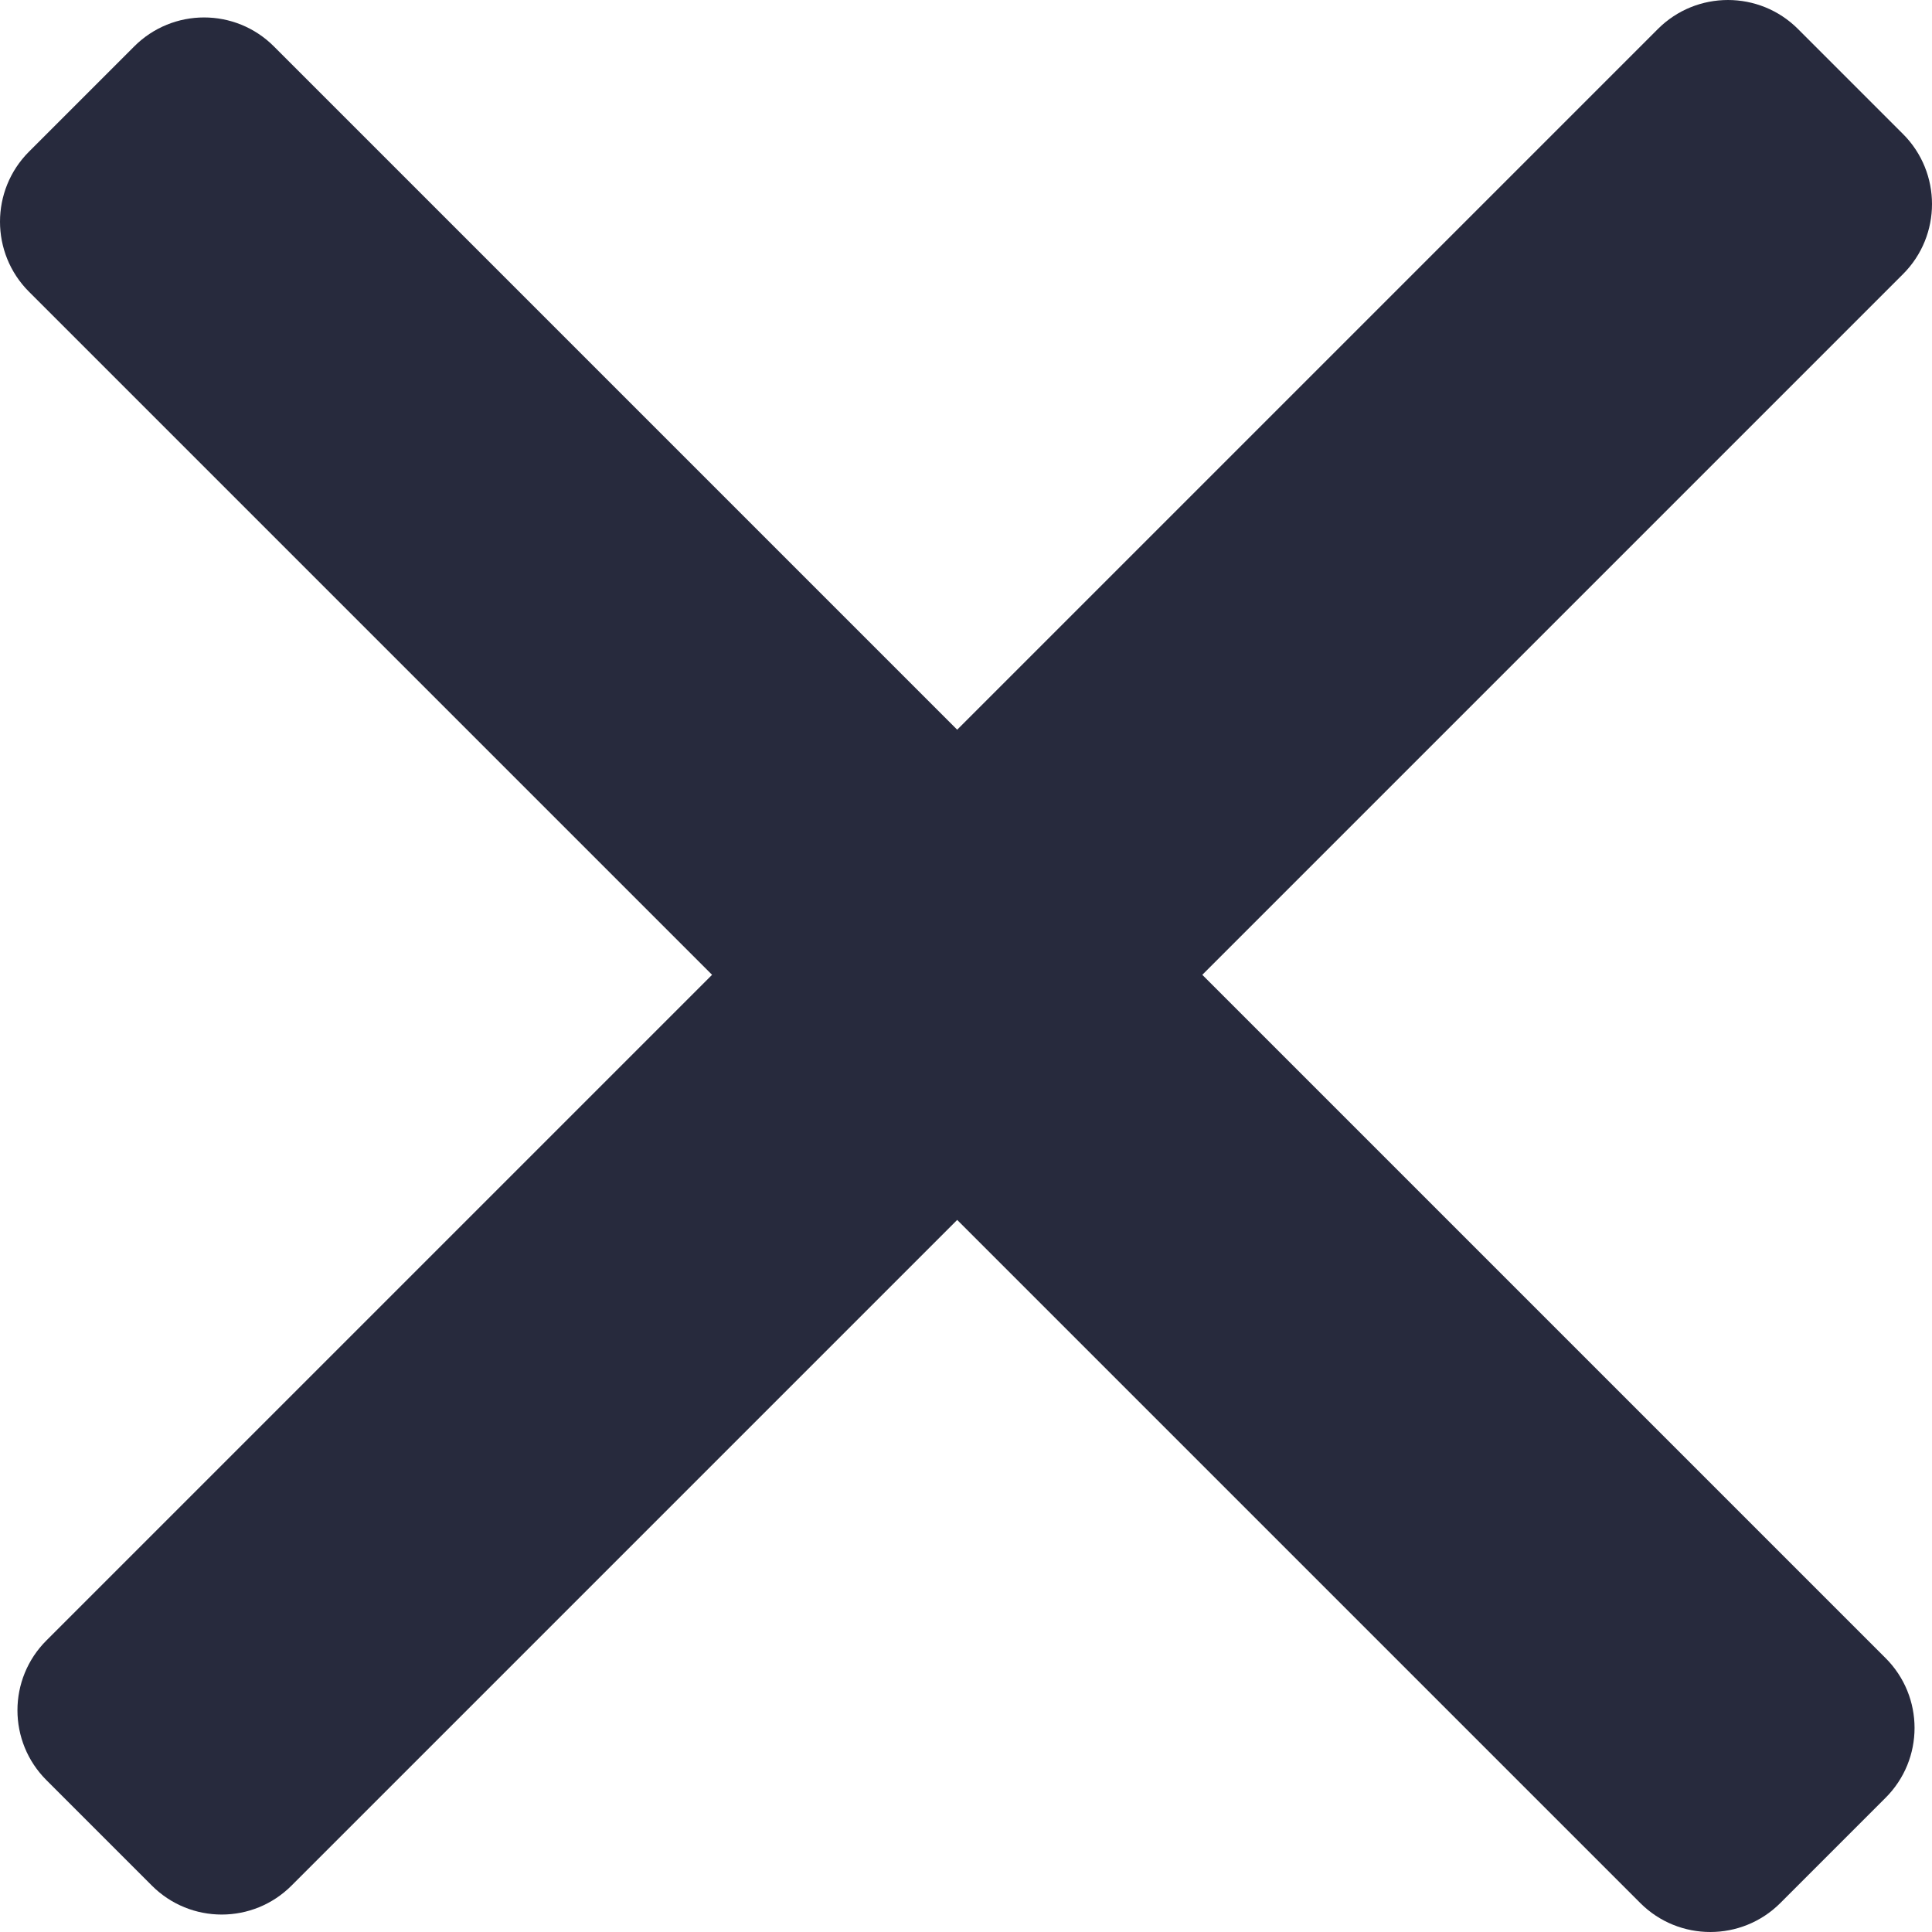 <svg width="8" height="8" viewBox="0 0 8 8" fill="none" xmlns="http://www.w3.org/2000/svg">
<path d="M6.792 7.88C6.952 8.04 7.212 8.04 7.372 7.88L7.807 7.445C7.968 7.285 7.968 7.025 7.807 6.865L1.135 0.193C0.975 0.032 0.715 0.032 0.555 0.193L0.12 0.628C-0.04 0.788 -0.04 1.048 0.12 1.208L6.792 7.88Z" fill="#272A3D"/>
<path d="M7.88 1.135C8.04 0.975 8.04 0.715 7.88 0.555L7.445 0.12C7.285 -0.04 7.025 -0.04 6.865 0.12L0.193 6.792C0.032 6.952 0.032 7.212 0.193 7.372L0.628 7.807C0.788 7.968 1.048 7.968 1.208 7.807L7.88 1.135Z" fill="#272A3D"/>
</svg>
